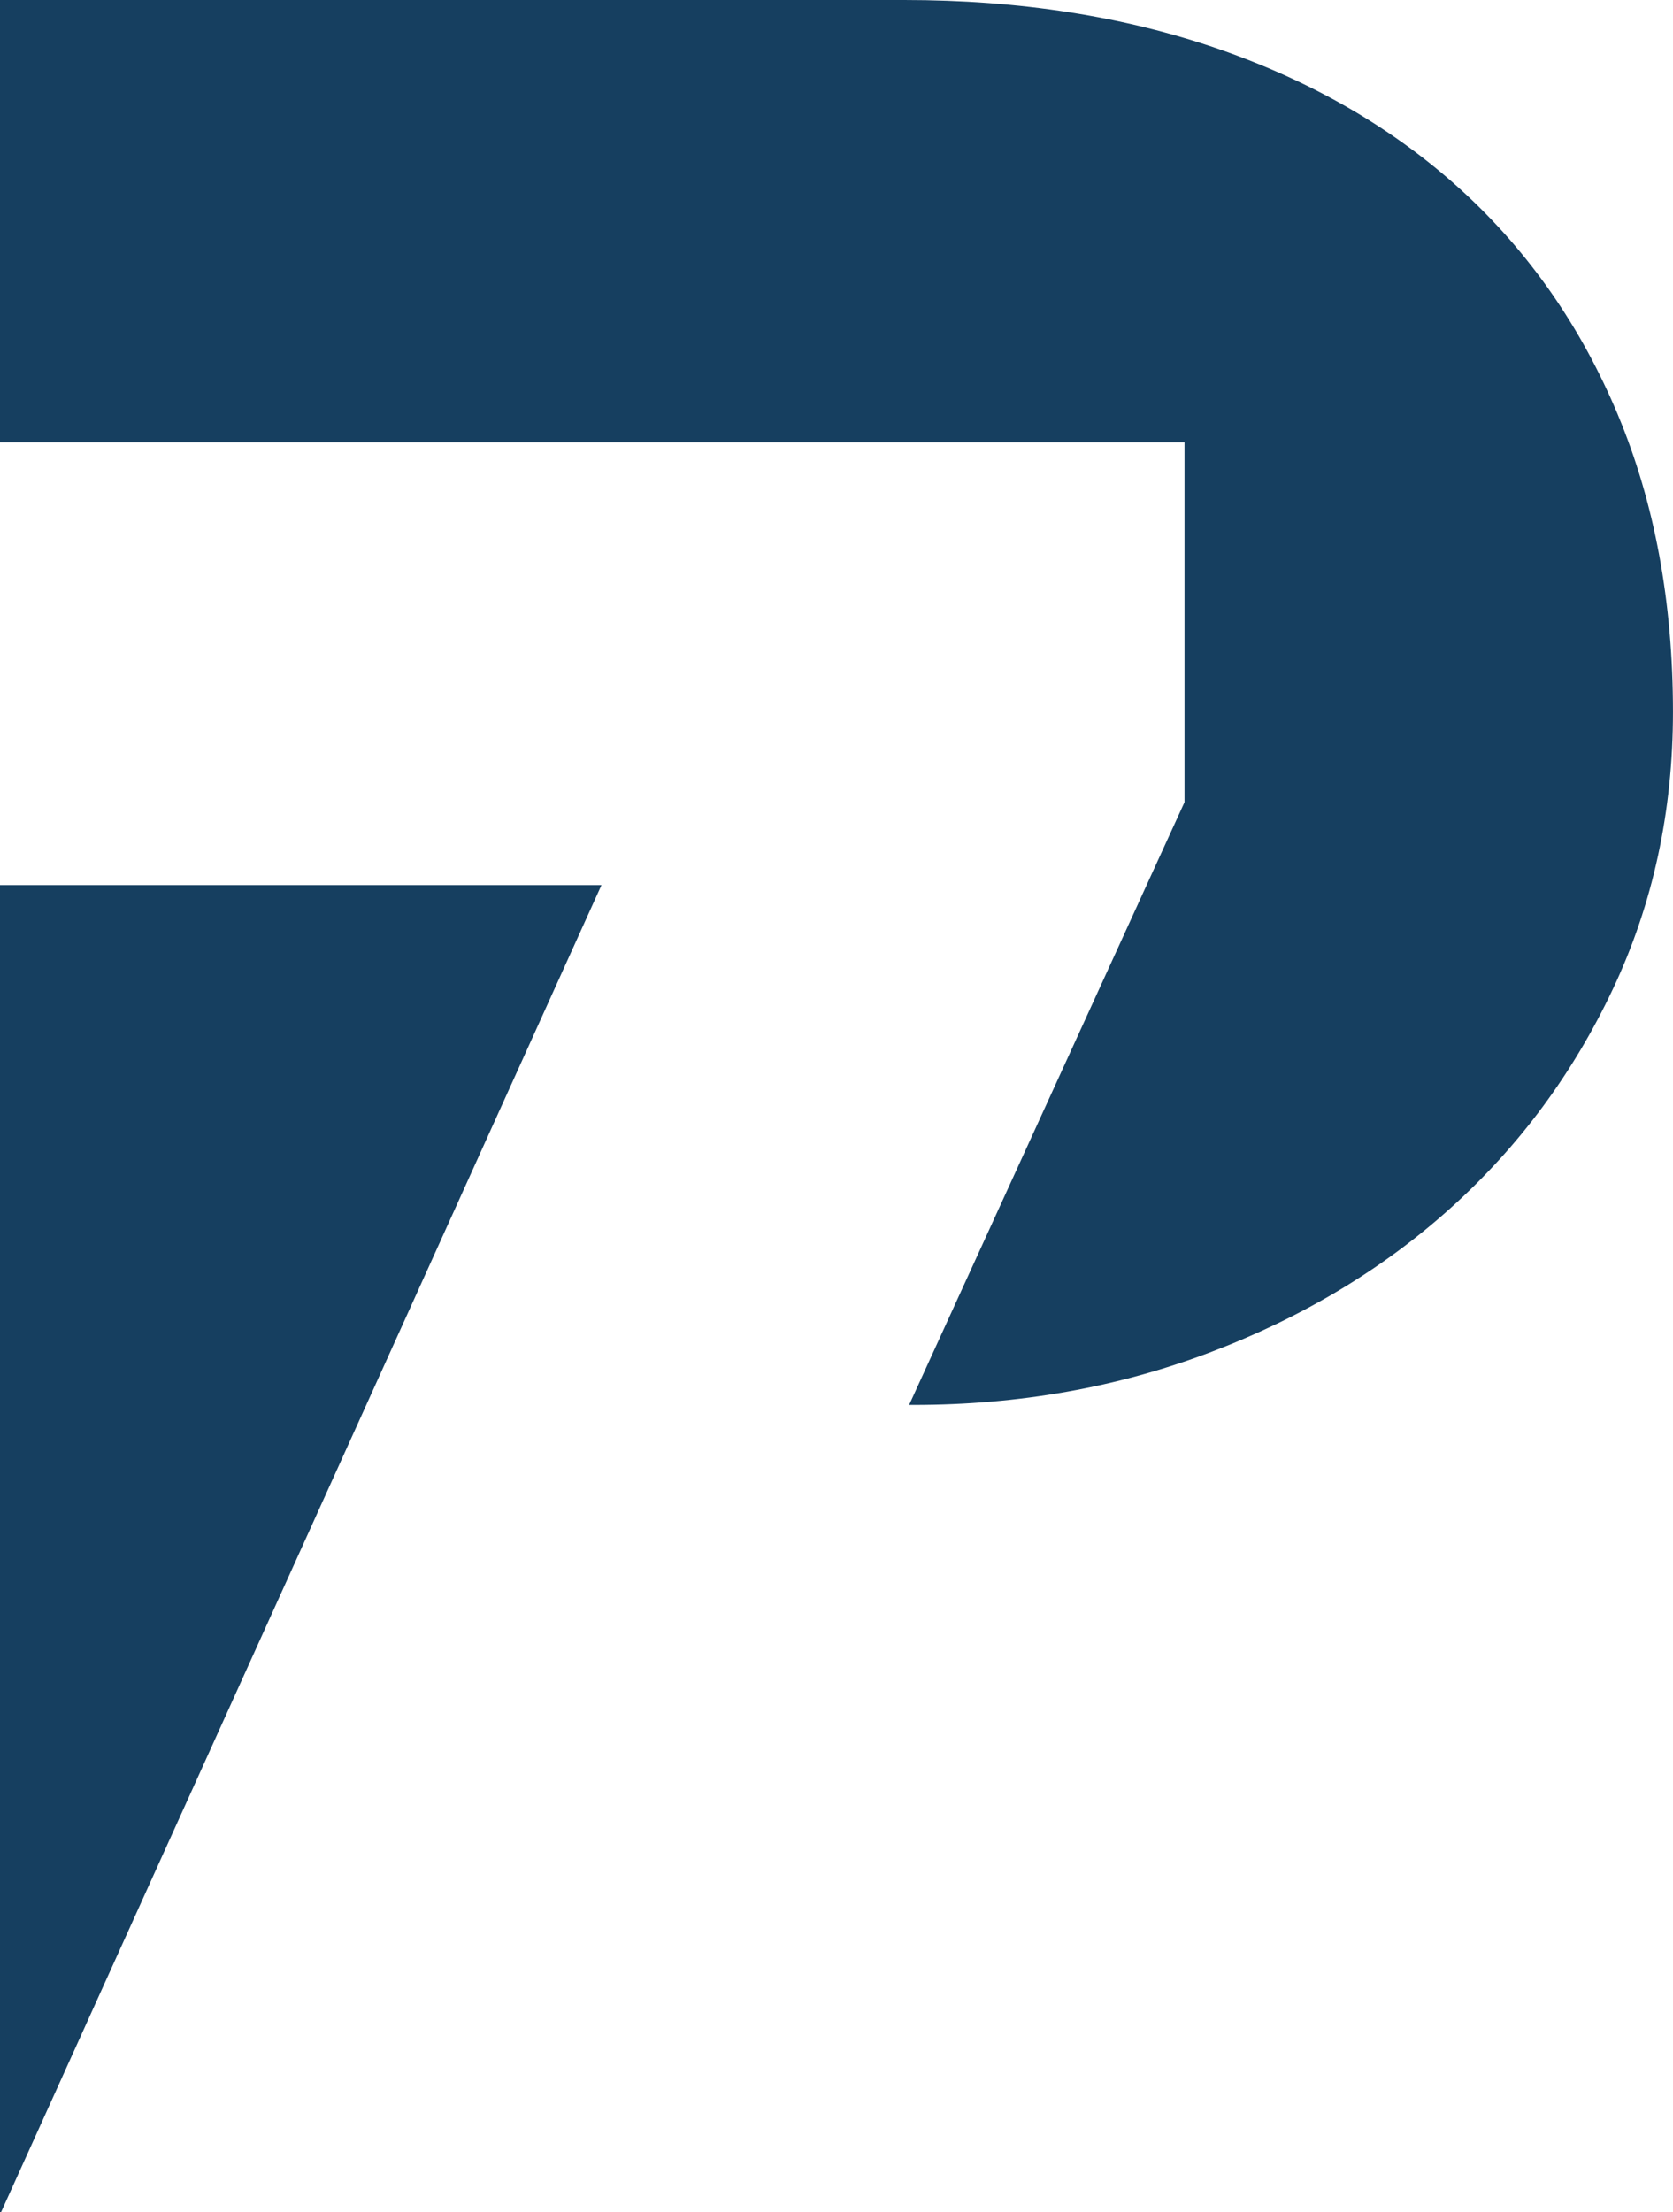 <?xml version="1.0" encoding="UTF-8"?>
<svg id="Layer_1" data-name="Layer 1" xmlns="http://www.w3.org/2000/svg" viewBox="0 0 640.76 846.92">
  <defs>
    <style>
      .cls-1 {
        fill: #163f60;
      }
    </style>
  </defs>
  <path class="cls-1" d="M619.65,158.78c-14.1-33.65-34.01-62.24-59.73-85.77-25.75-23.53-56.73-41.57-92.92-54.16C430.79,6.29,390.57,0,346.34,0H0v169.32h453.67v137.78l-105.47,230.75h1.75c40.22,0,78.02-6.69,113.41-20.08,35.41-13.39,66.18-31.83,92.33-55.39,26.12-23.51,46.86-51.51,62.15-83.95,15.26-32.45,22.91-67.73,22.91-105.88,0-42.16-7.03-80.1-21.11-113.77Z"/>
  <polygon class="cls-1" points="0 846.92 .39 846.92 230.36 338.85 0 338.85 0 846.92"/>
</svg>